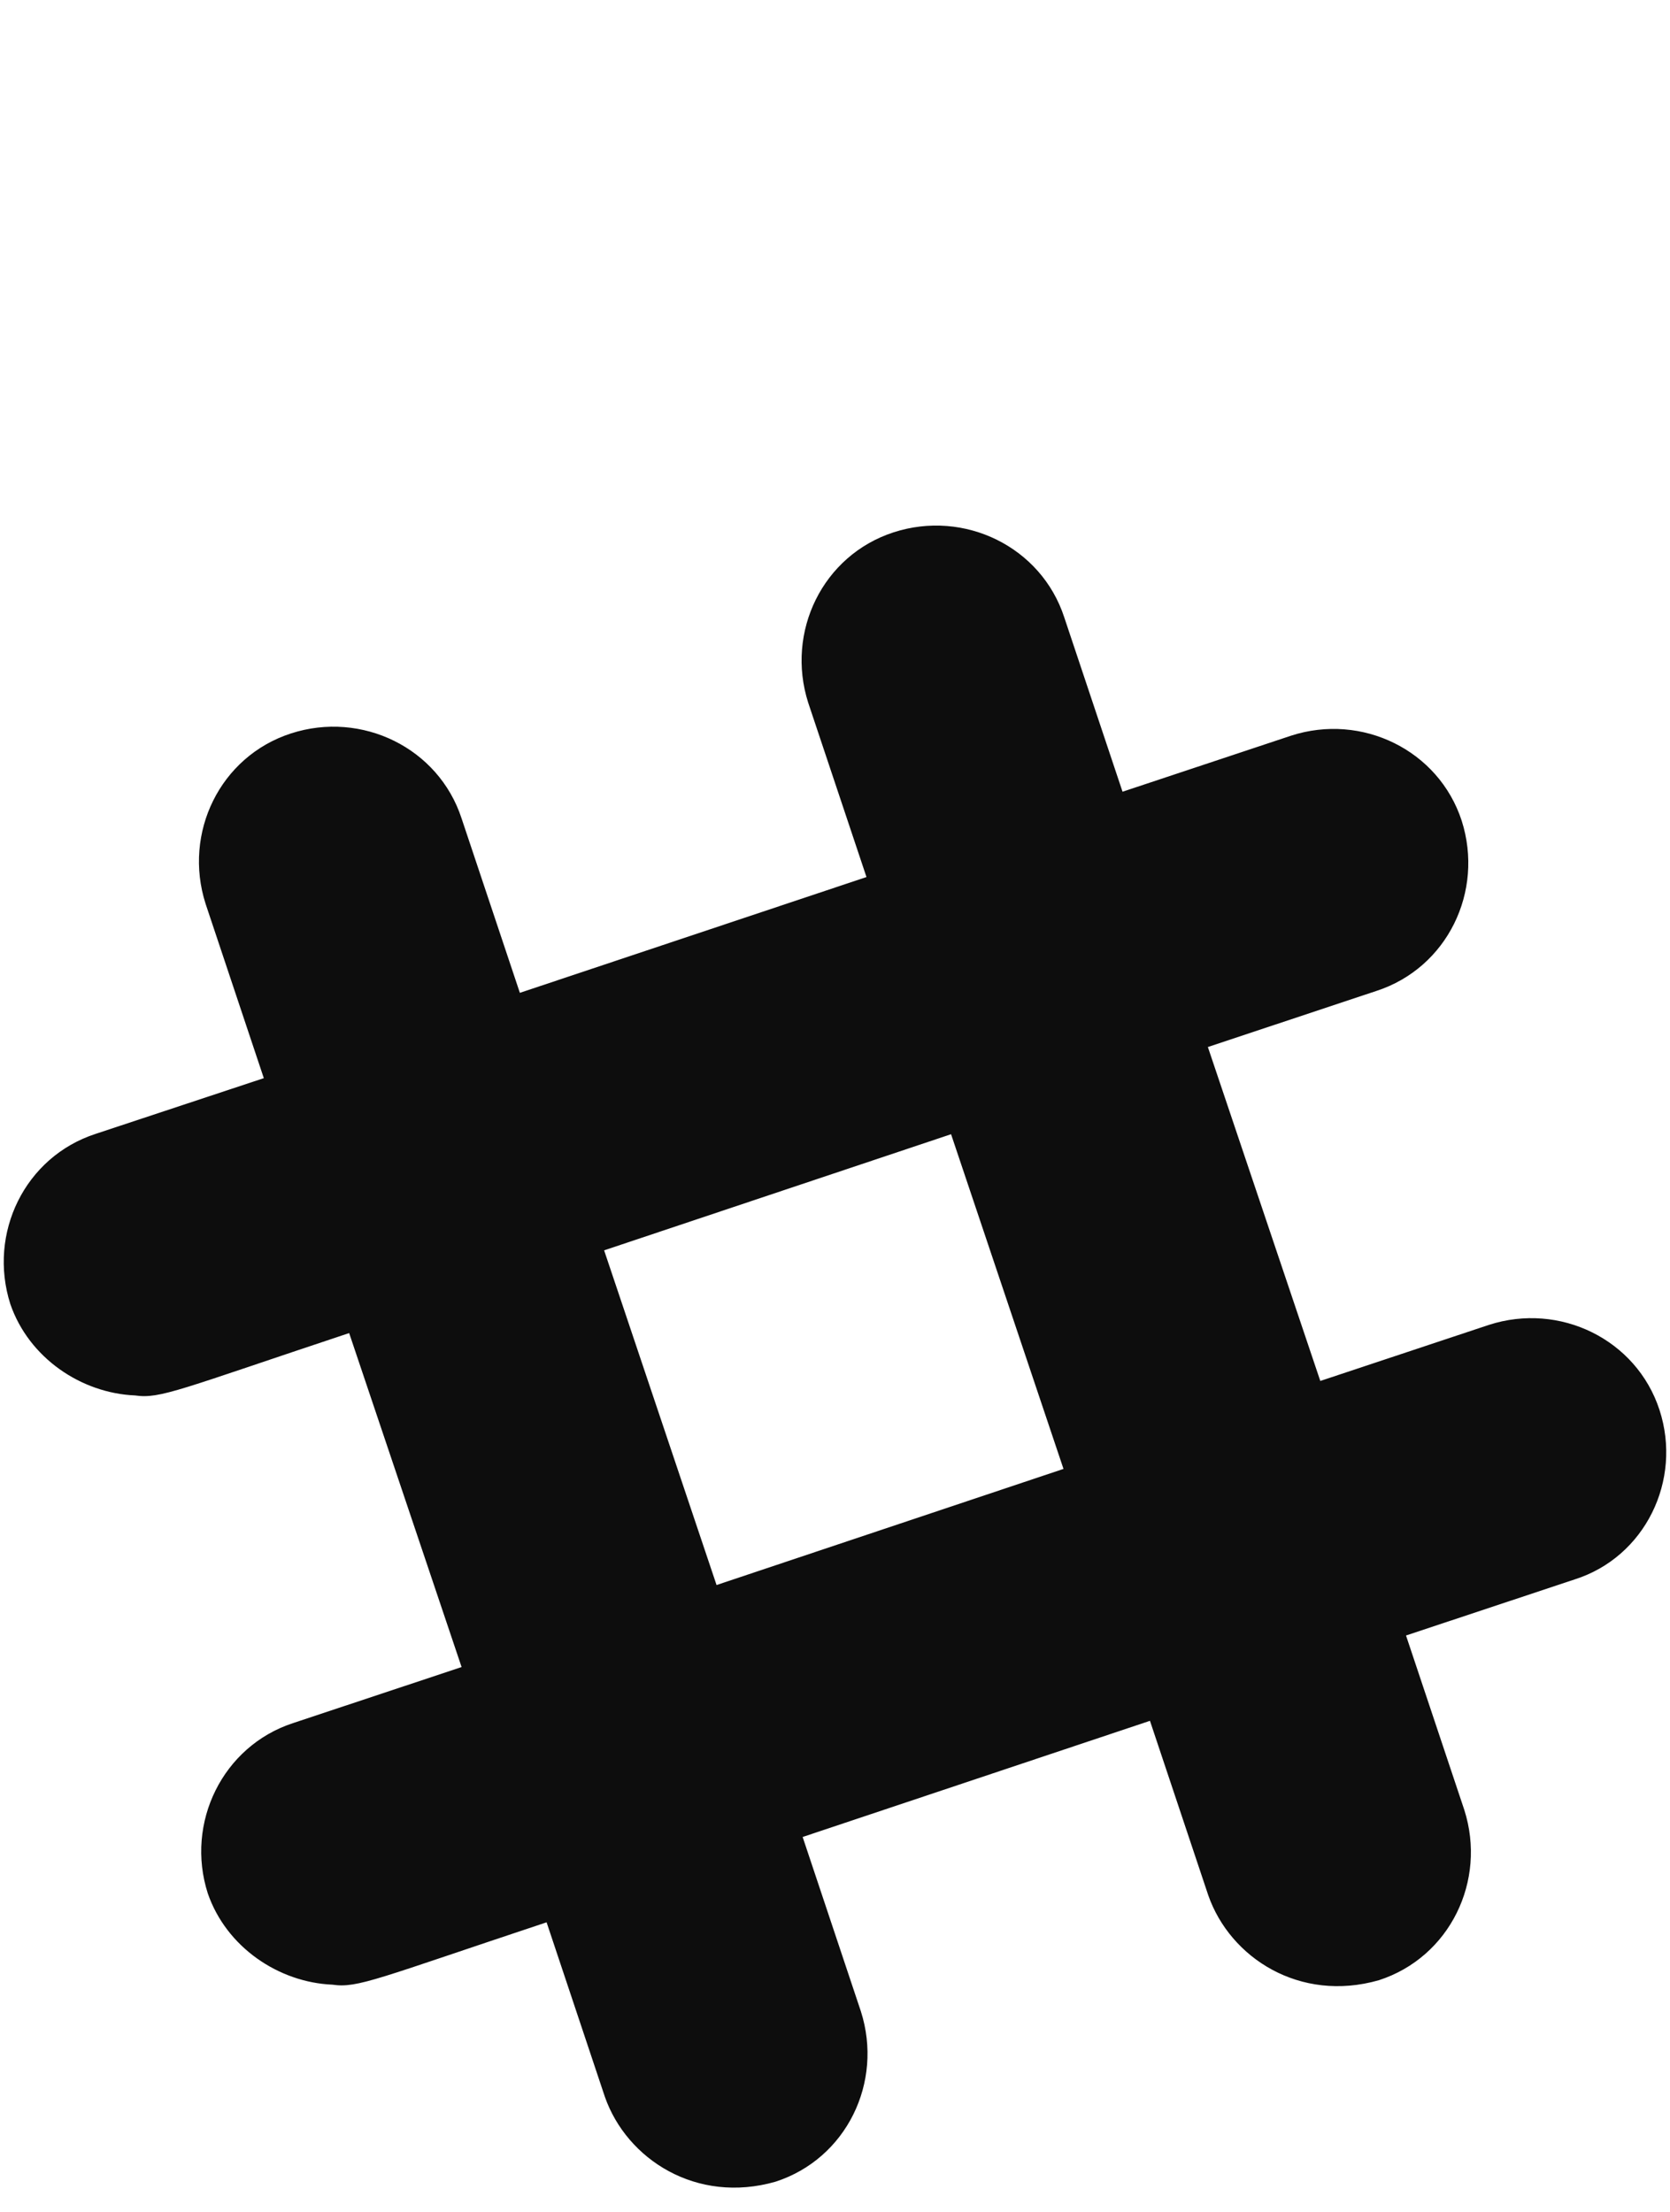 <svg width="40" height="53" viewBox="0 0 40 53" fill="none" xmlns="http://www.w3.org/2000/svg">
<path d="M39.748 33.776C39.197 32.087 37.357 31.189 35.659 31.741L31.624 33.083L28.931 25.083L32.966 23.74C34.664 23.189 35.553 21.358 35.01 19.66C34.459 17.971 32.619 17.073 30.922 17.625L26.887 18.967L25.491 14.789C24.94 13.1 23.1 12.202 21.402 12.753C19.705 13.305 18.816 15.136 19.358 16.834L20.754 21.011L12.452 23.785L11.056 19.607C10.505 17.918 8.666 17.02 6.968 17.571C5.27 18.122 4.381 19.954 4.924 21.651L6.319 25.829L2.293 27.163C0.595 27.714 -0.294 29.545 0.248 31.243C0.693 32.532 1.946 33.376 3.235 33.43C3.839 33.519 4.301 33.287 8.363 31.936L11.056 39.937L7.021 41.279C5.332 41.83 4.435 43.67 4.977 45.359C5.421 46.648 6.675 47.492 7.963 47.546C8.568 47.635 9.03 47.403 13.092 46.052L14.487 50.23C15.012 51.732 16.683 52.808 18.576 52.266C20.274 51.715 21.163 49.883 20.62 48.186L19.225 44.008L27.544 41.225L28.94 45.403C29.464 46.906 31.135 47.981 33.028 47.439C34.726 46.888 35.615 45.057 35.073 43.359L33.677 39.181L37.712 37.839C39.401 37.305 40.299 35.465 39.748 33.776ZM17.163 37.972L14.47 29.954L22.78 27.172L25.473 35.19L17.163 37.972Z" fill="#0D0D0D"/>
</svg>
